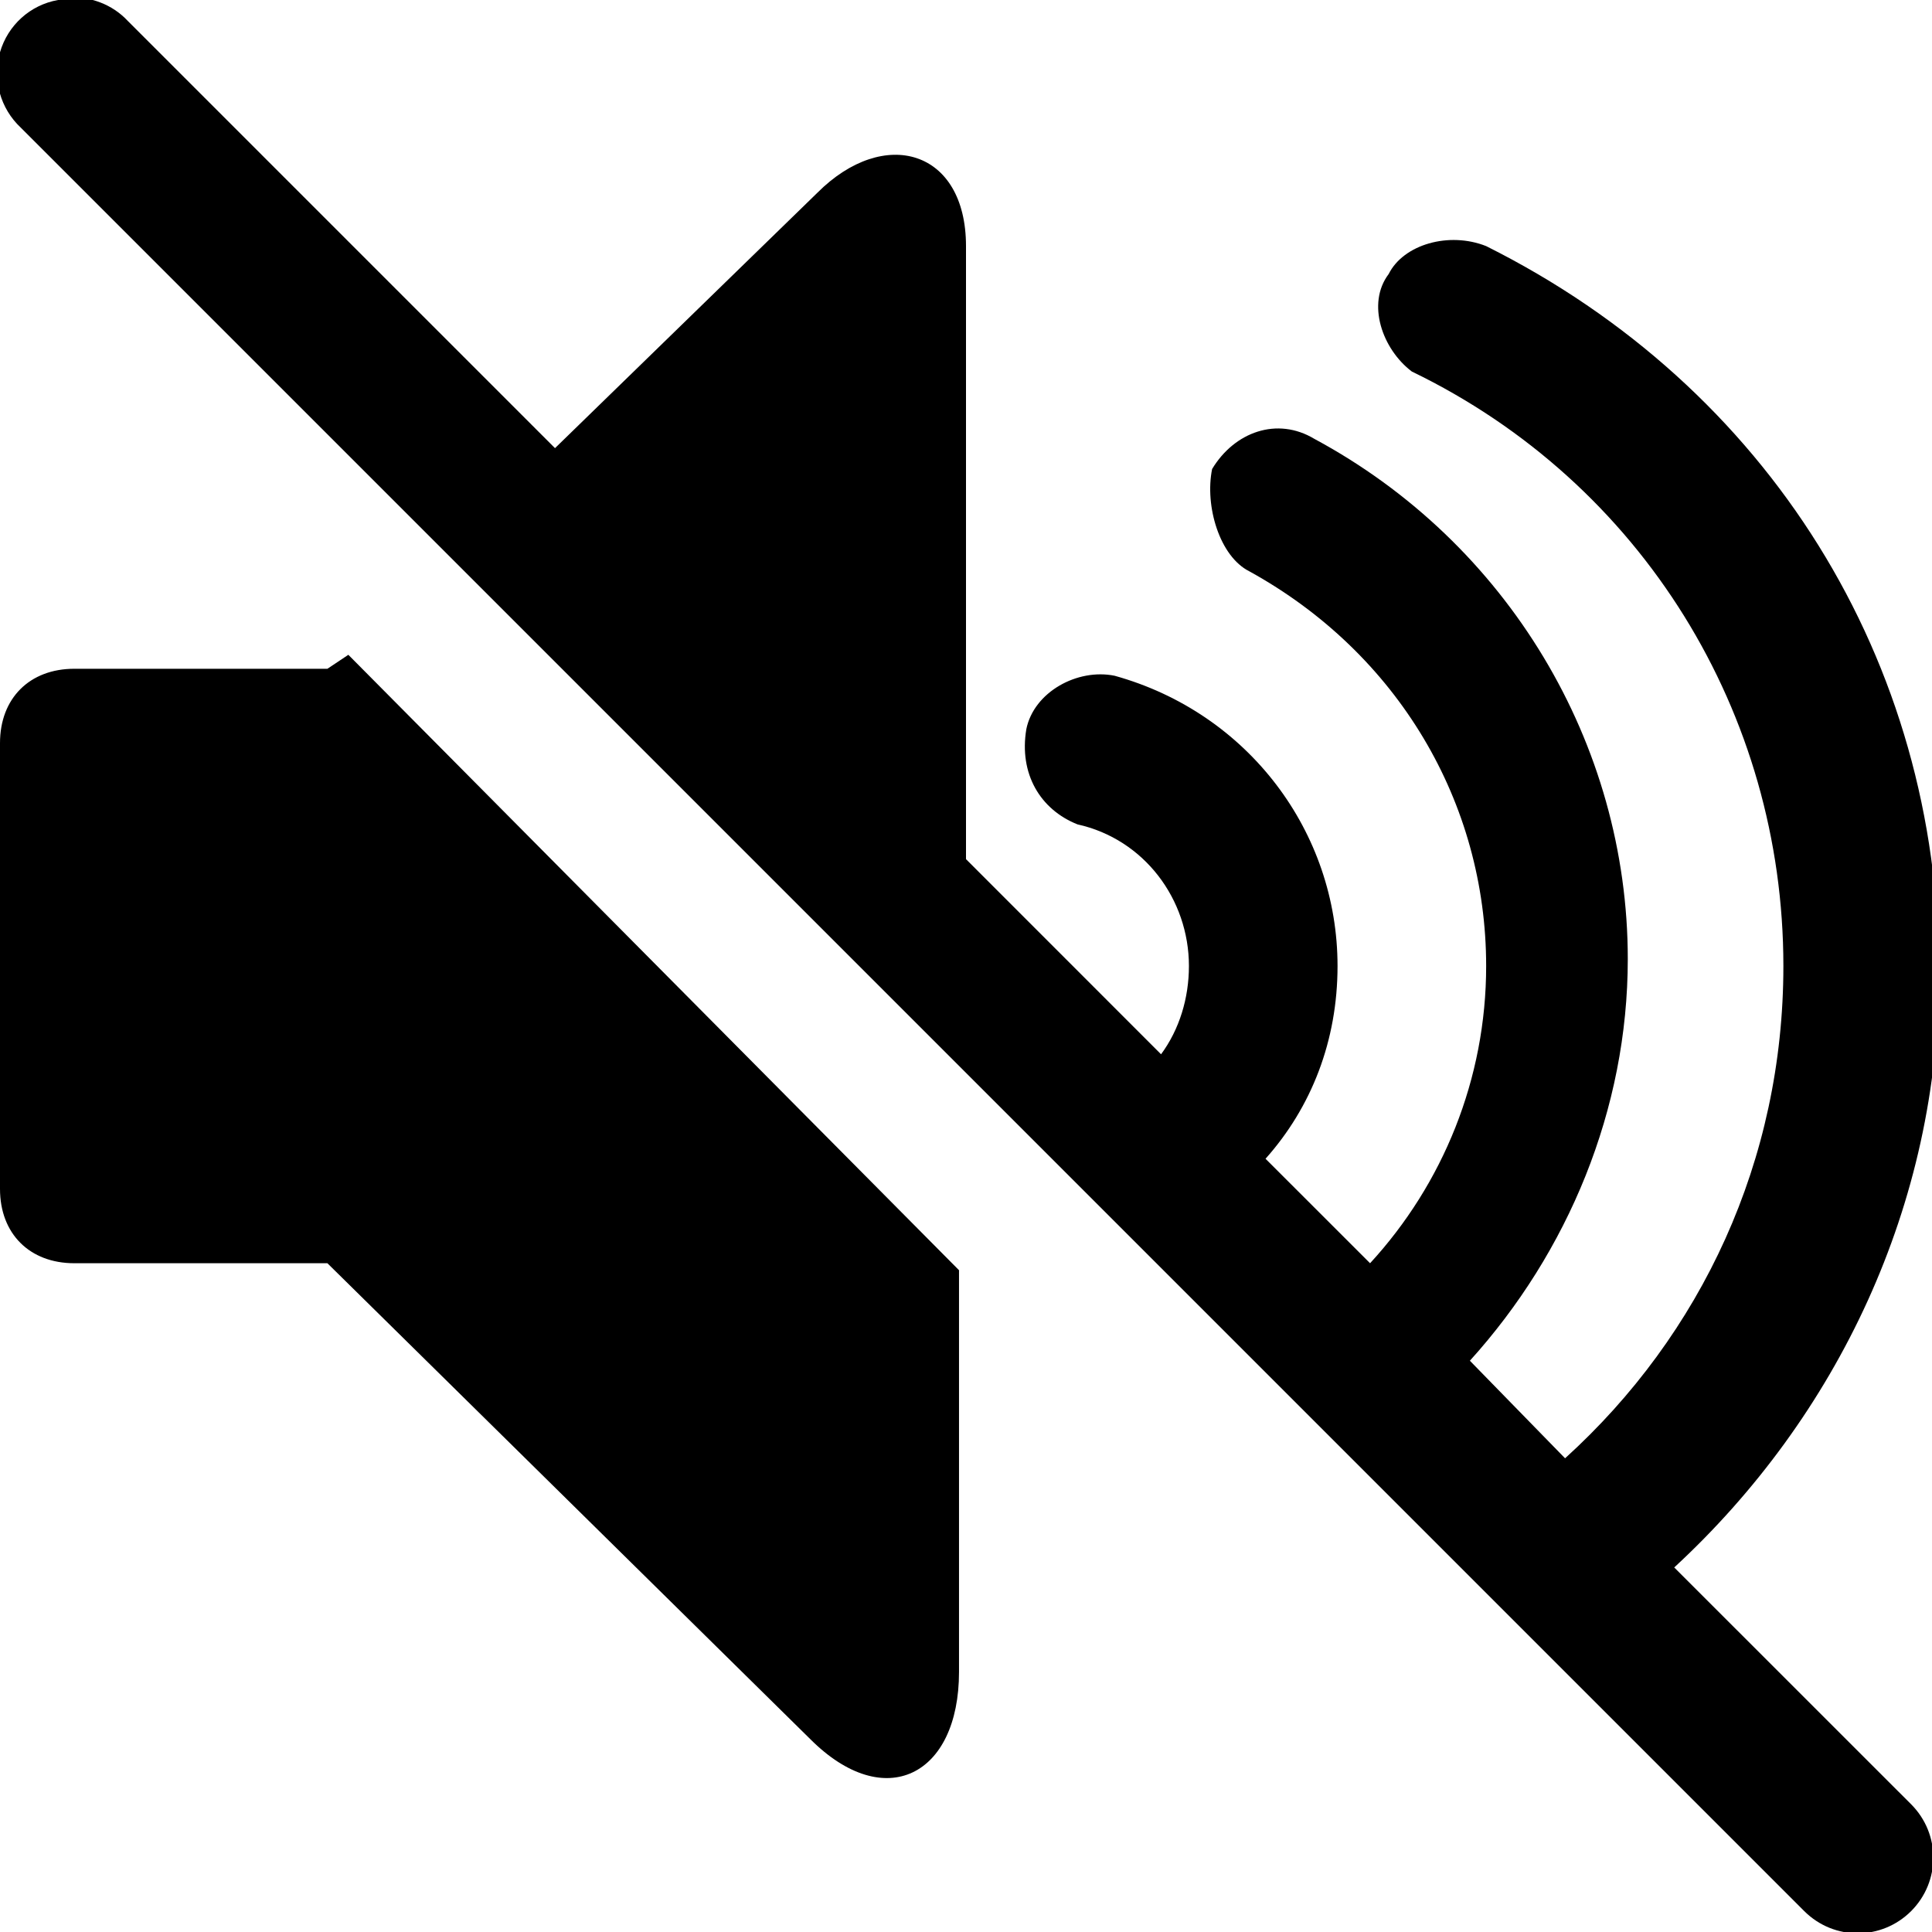 <svg xmlns="http://www.w3.org/2000/svg" xmlns:xlink="http://www.w3.org/1999/xlink" viewBox="0 0 26 26"><path d="M0.906 -0.031C0.863 -0.023 0.82 -0.012 0.781 0C0.406 0.066 0.105 0.34 0 0.703C-0.105 1.07 0.004 1.461 0.281 1.719L24.281 25.719C24.68 26.117 25.32 26.117 25.719 25.719C26.117 25.32 26.117 24.68 25.719 24.281L22.531 21.094C24.727 19.066 26.094 16.211 26.094 13.094C26.094 8.895 23.801 5.211 20 3.312C19.5 3.113 18.887 3.289 18.688 3.688C18.387 4.086 18.602 4.699 19 5C22.102 6.5 24 9.602 24 13C24 15.617 22.898 17.961 21.062 19.625L19.781 18.312C21.102 16.852 21.906 14.93 21.906 12.906C21.906 10.008 20.289 7.305 17.688 5.906C17.188 5.605 16.613 5.812 16.312 6.312C16.211 6.812 16.414 7.488 16.812 7.688C18.812 8.789 20 10.801 20 13C20 14.52 19.418 15.934 18.438 17L17.031 15.594C17.648 14.902 18 14.008 18 13C18 11.199 16.801 9.594 15 9.094C14.5 8.992 13.914 9.312 13.812 9.812C13.711 10.414 14 10.895 14.5 11.094C15.398 11.293 16 12.102 16 13C16 13.434 15.871 13.855 15.625 14.188L13 11.562L13 3.312C13 2.012 11.898 1.695 11 2.594L7.469 6.031L1.719 0.281C1.512 0.059 1.211 -0.055 0.906 -0.031 Z M 4.688 8.812L4.406 9L1 9C0.398 9 0 9.398 0 10L0 16C0 16.602 0.398 17 1 17L4.406 17L10.906 23.406C11.906 24.406 12.906 23.898 12.906 22.5L12.906 17.094Z"/></svg>